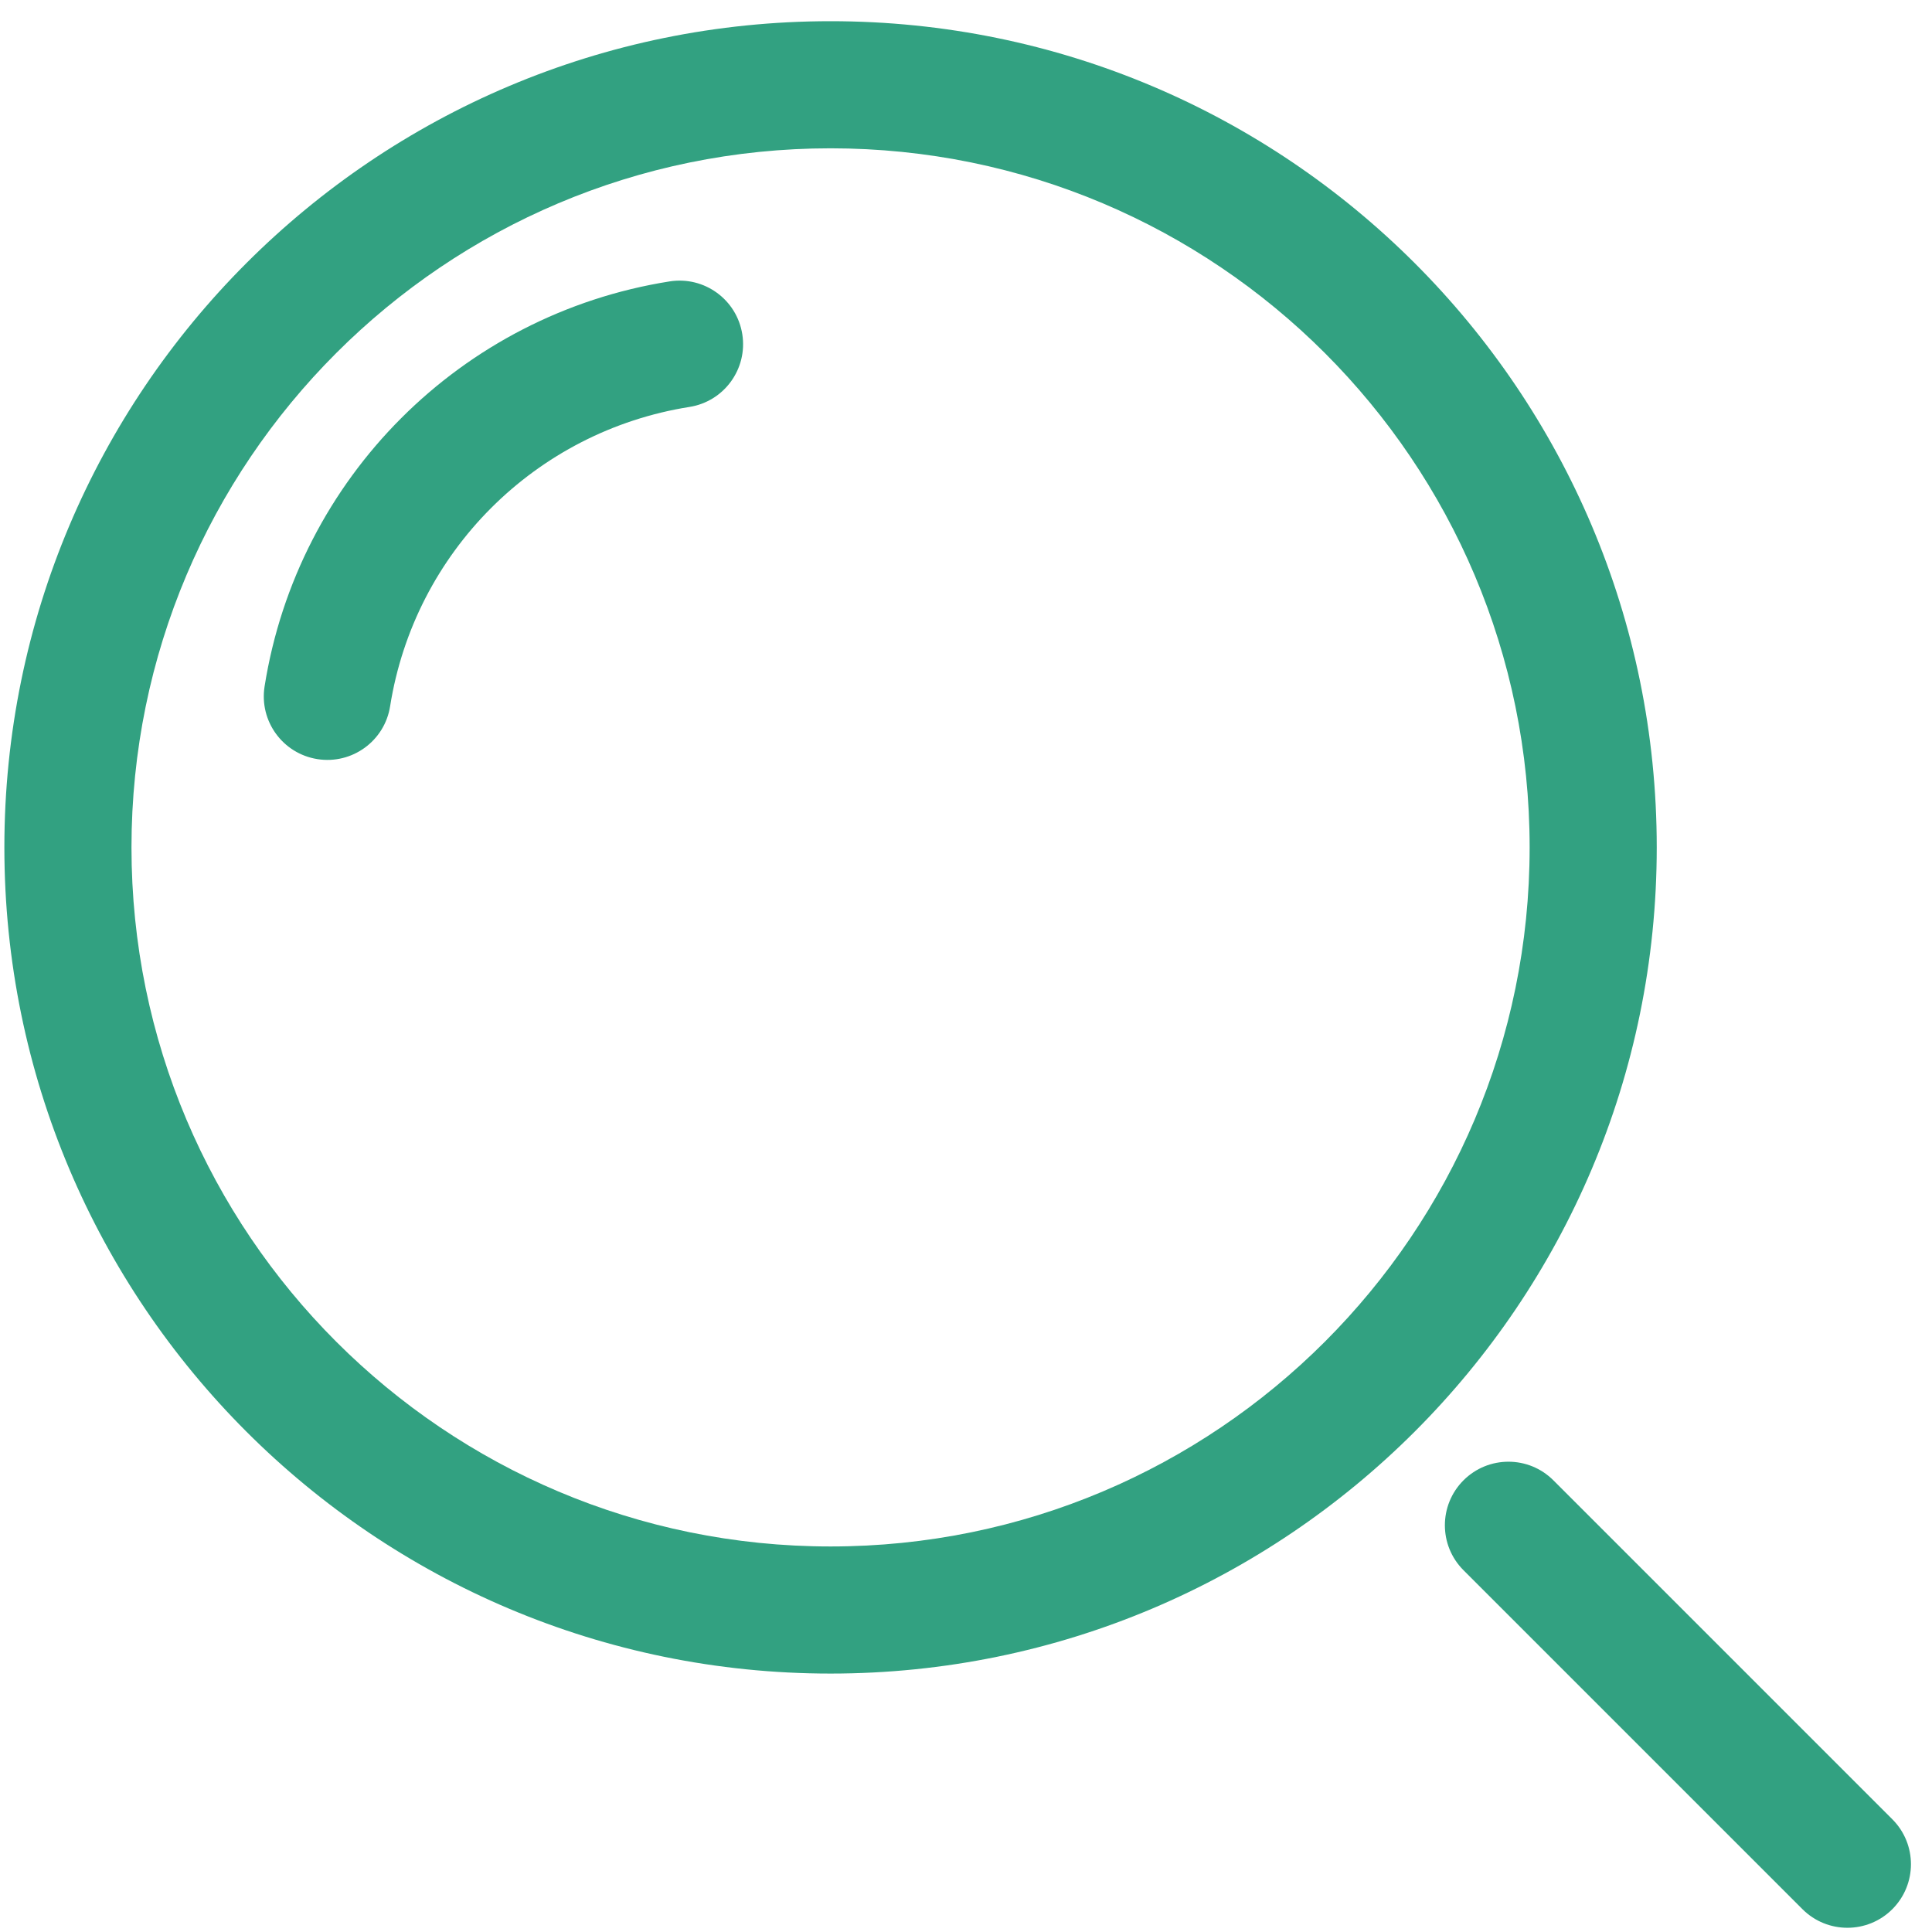 <svg width="38" height="38" viewBox="0 0 38 38" fill="none" xmlns="http://www.w3.org/2000/svg">
<path d="M13.561 8.004C14.243 7.896 14.708 7.256 14.6 6.574C14.492 5.892 13.852 5.427 13.17 5.535C9.069 6.184 5.853 9.4 5.204 13.501C5.096 14.183 5.561 14.823 6.243 14.931C6.925 15.039 7.565 14.574 7.673 13.892C8.153 10.861 10.53 8.484 13.561 8.004Z" fill="#32A181"/>
<path fill-rule="evenodd" clip-rule="evenodd" d="M16.336 0.417C7.361 0.417 0.086 7.692 0.086 16.667C0.086 25.641 7.361 32.917 16.336 32.917C25.311 32.917 32.586 25.641 32.586 16.667C32.586 7.692 25.311 0.417 16.336 0.417ZM2.586 16.667C2.586 9.073 8.742 2.917 16.336 2.917C23.93 2.917 30.086 9.073 30.086 16.667C30.086 24.261 23.93 30.417 16.336 30.417C8.742 30.417 2.586 24.261 2.586 16.667Z" fill="#32A181"/>
<path d="M30.553 29.116C30.065 28.628 29.274 28.628 28.785 29.116C28.297 29.605 28.297 30.396 28.785 30.884L35.452 37.551C35.94 38.039 36.732 38.039 37.22 37.551C37.708 37.062 37.708 36.271 37.22 35.783L30.553 29.116Z" fill="#32A181"/>
</svg>
